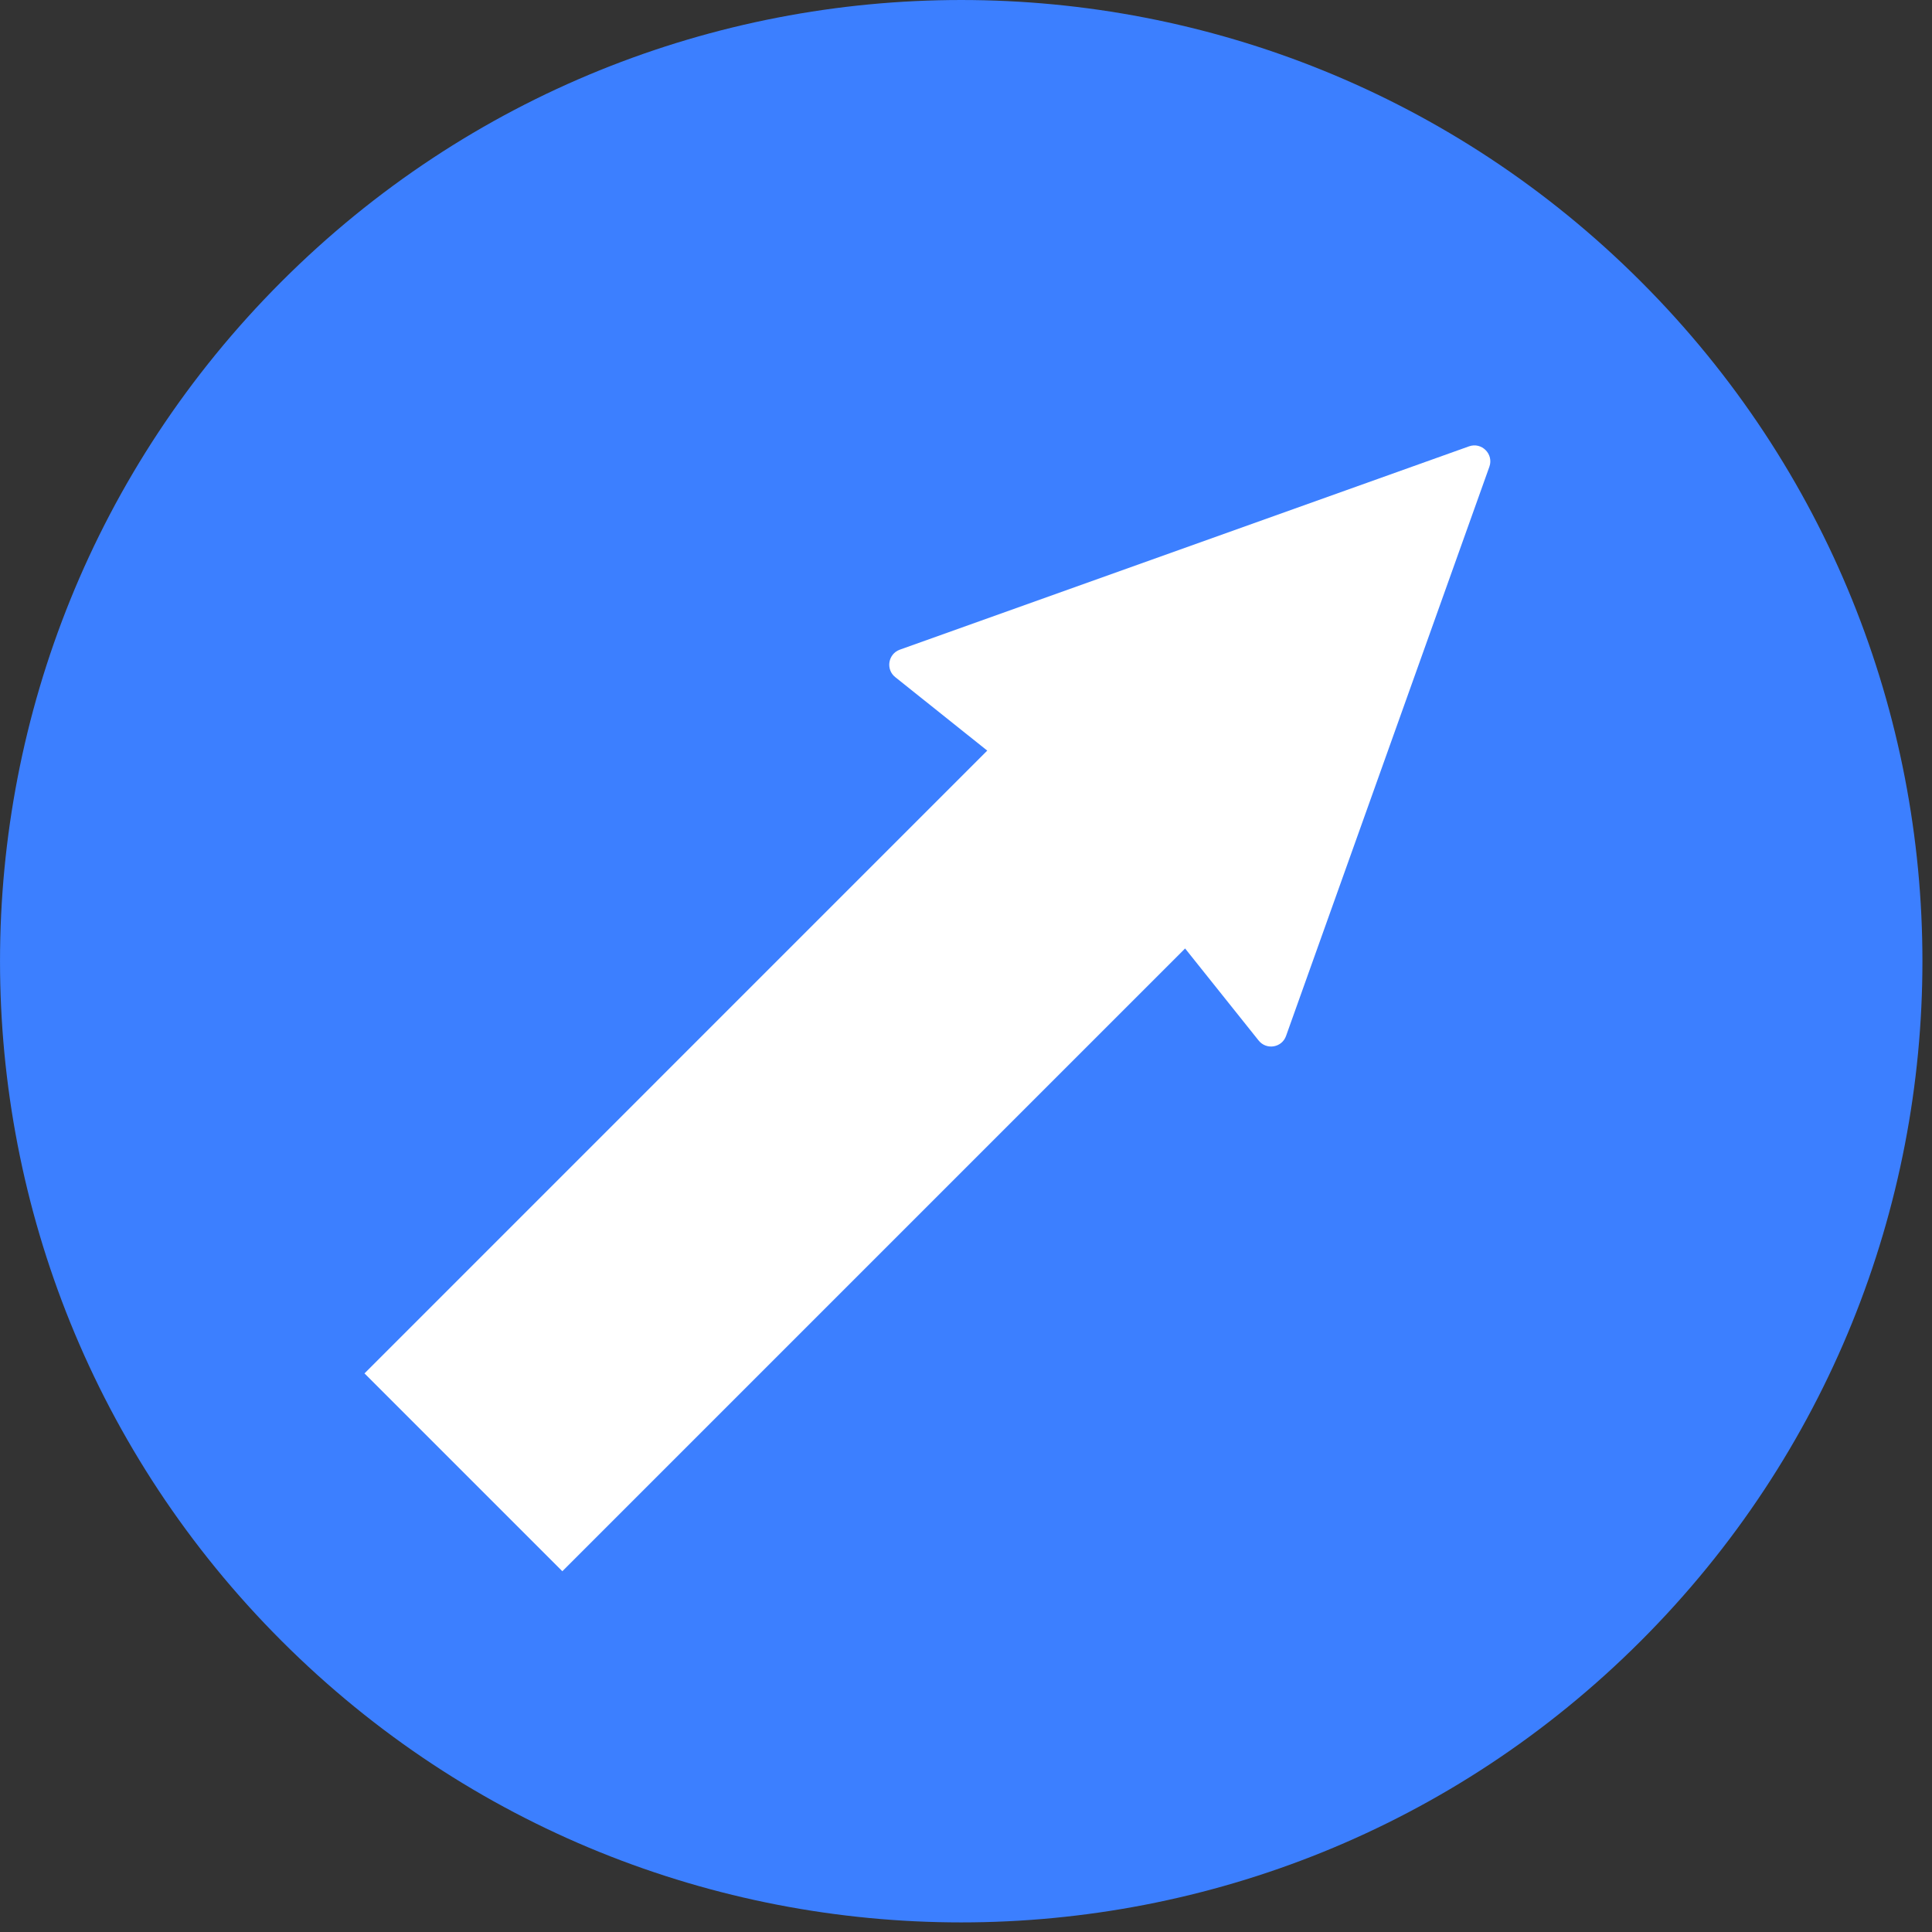 <svg width="145" height="145" viewBox="0 0 145 145" fill="none" xmlns="http://www.w3.org/2000/svg">
<rect x="0" y="0" width="145" height="145" fill="#333333" stroke="none"/>
<g clip-path="url(#clip0_128_23)">
<path d="M123.152 123.151C151.325 94.978 151.325 49.302 123.152 21.13C94.98 -7.043 49.303 -7.043 21.131 21.13C-7.042 49.302 -7.042 94.978 21.131 123.151C49.303 151.323 94.98 151.323 123.152 123.151Z" fill="#3C7FFF"/>
<path d="M78.973 51.457L27.355 103.076L42.204 117.925L93.823 66.307L78.973 51.457Z" fill="white"/>
<path d="M94.46 78.09L82.35 62.93L67.19 50.82C66.46 50.24 66.65 49.08 67.53 48.76L110.25 33.5C111.2 33.16 112.12 34.08 111.78 35.03L96.52 77.75C96.21 78.63 95.05 78.83 94.46 78.09Z" fill="white"/>
</g>
<defs>
<clipPath id="clip0_128_23">
<rect width="144.29" height="144.29" fill="white"/>
</clipPath>
</defs>
</svg>
